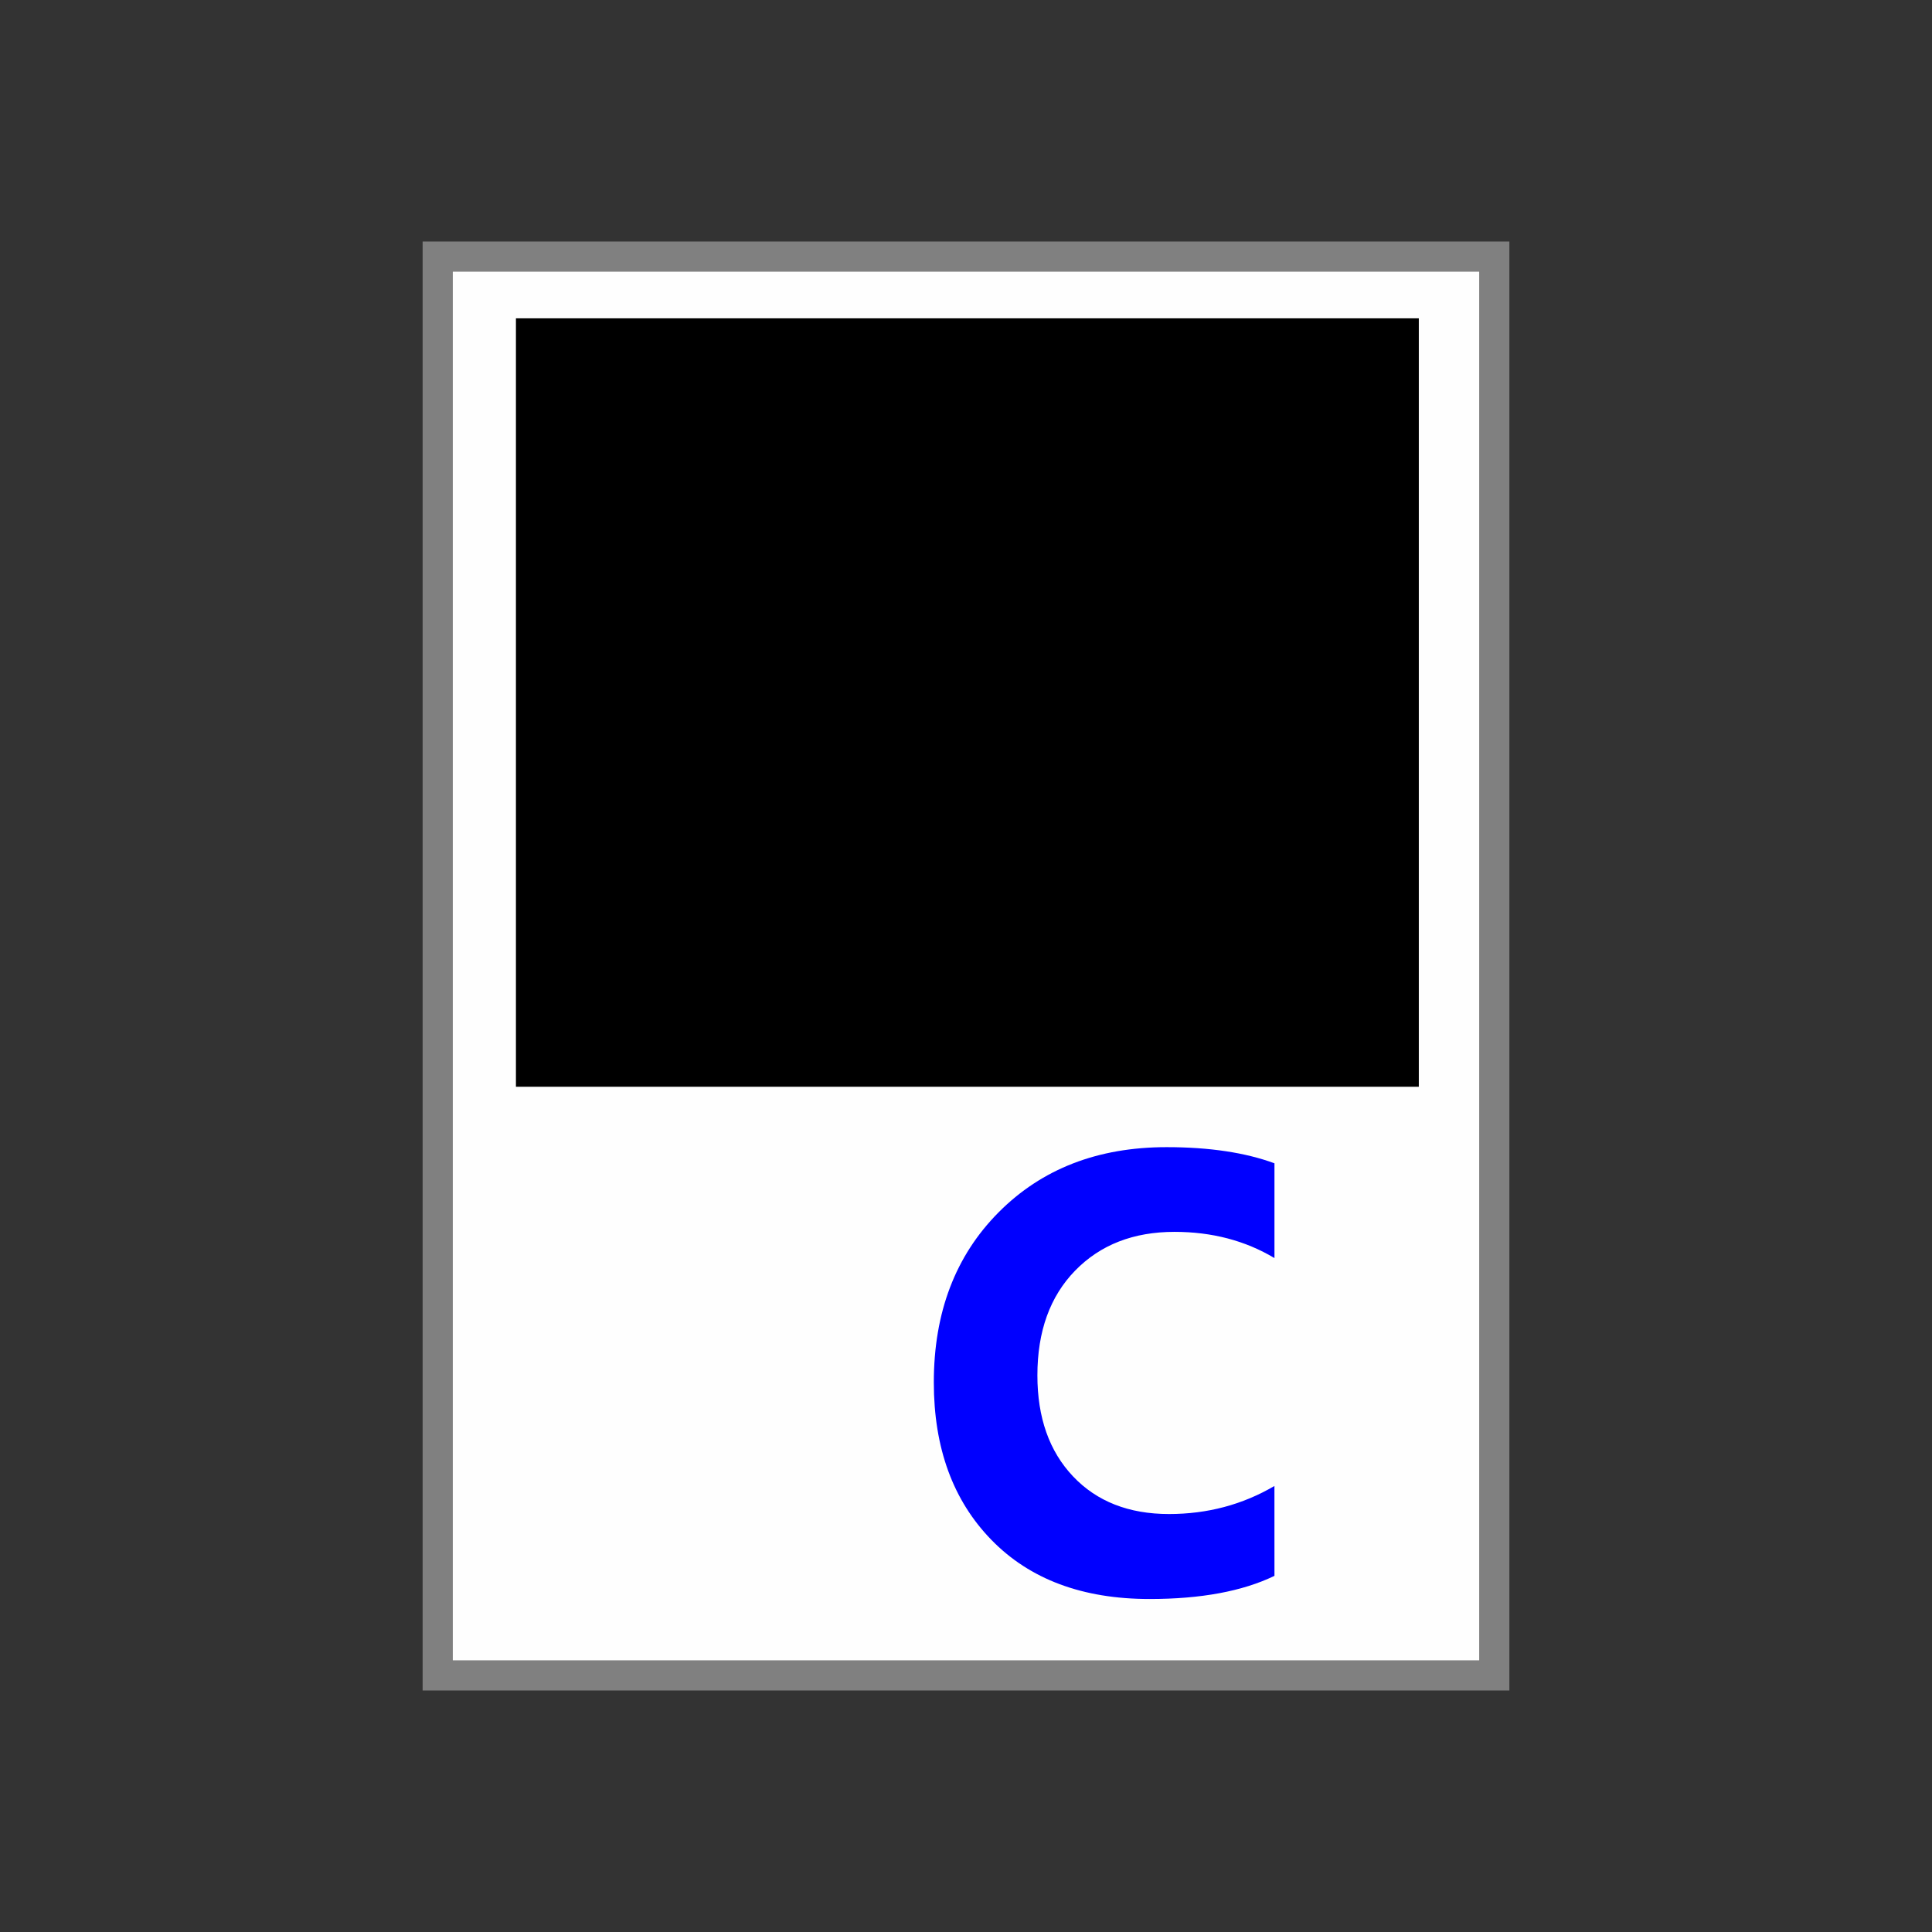 <?xml version="1.0" encoding="UTF-8" standalone="no"?>
<!-- Created with Inkscape (http://www.inkscape.org/) -->

<svg
   xmlns:dc="http://purl.org/dc/elements/1.1/"
   xmlns:cc="http://creativecommons.org/ns#"
   xmlns:rdf="http://www.w3.org/1999/02/22-rdf-syntax-ns#"
   xmlns:svg="http://www.w3.org/2000/svg"
   xmlns="http://www.w3.org/2000/svg"
   xmlns:xlink="http://www.w3.org/1999/xlink"
   xmlns:sodipodi="http://sodipodi.sourceforge.net/DTD/sodipodi-0.dtd"
   xmlns:inkscape="http://www.inkscape.org/namespaces/inkscape"
   width="64"
   height="64"
   id="svg3003"
   version="1.1"
   inkscape:version="0.91 r13725"
   sodipodi:docname="app-vs-c-64.svg"
   inkscape:export-filename="C:\wamp\www\TESTY\git-hub\system-icons\file-types\app-vs-c\app-vs-c-64.png"
   inkscape:export-xdpi="90"
   inkscape:export-ydpi="90">
  <rect width="100%" height="100%" fill="#333333" stroke="none"/>
  <defs
     id="defs3005">
    <clipPath
       id="clipPath3008"
       clipPathUnits="userSpaceOnUse">
      <path
         id="path3010"
         d="M 0,4105.95 0,0 l 5477.71,0 0,4105.95 -5477.71,0 z"
         inkscape:connector-curvature="0" />
    </clipPath>
    <linearGradient
       gradientTransform="matrix(1,0,0,-1,-110.82,852.735)"
       gradientUnits="userSpaceOnUse"
       xlink:href="#SVGID_1_"
       id="linearGradient3057"
       y2="108.459"
       x2="464.315"
       y1="532.267"
       x1="464.315" />
    <linearGradient
       gradientTransform="matrix(1,0,0,-1,0.14,777.638)"
       gradientUnits="userSpaceOnUse"
       id="SVGID_1_"
       y2="108.459"
       x2="464.315"
       y1="532.267"
       x1="464.315">
      <stop
         offset="0.15"
         style="stop-color:#2a4f84;stop-opacity:1"
         id="stop13" />
      <stop
         offset="0.388"
         style="stop-color:#294e82;stop-opacity:1"
         id="stop15" />
      <stop
         offset="1"
         style="stop-color:#172e4e;stop-opacity:1"
         id="stop17" />
    </linearGradient>
    <linearGradient
       x1="464.315"
       y1="532.267"
       x2="464.315"
       y2="108.459"
       id="SVGID_1_-4"
       gradientUnits="userSpaceOnUse"
       gradientTransform="matrix(1,0,0,-1,0.14,777.638)">
      <stop
         id="stop13-8"
         style="stop-color:#2a4f84;stop-opacity:1"
         offset="0.15" />
      <stop
         id="stop15-8"
         style="stop-color:#294e82;stop-opacity:1"
         offset="0.388" />
      <stop
         id="stop17-2"
         style="stop-color:#172e4e;stop-opacity:1"
         offset="1" />
    </linearGradient>
    <linearGradient
       x1="464.315"
       y1="532.267"
       x2="464.315"
       y2="108.459"
       id="linearGradient3057-9"
       xlink:href="#SVGID_1_-4"
       gradientUnits="userSpaceOnUse"
       gradientTransform="matrix(1,0,0,-1,-110.82,852.735)" />
    <clipPath
       clipPathUnits="userSpaceOnUse"
       id="clipPath3008-4">
      <path
         d="M 0,4105.95 0,0 l 5477.71,0 0,4105.95 -5477.71,0 z"
         id="path3010-0" />
    </clipPath>
  </defs>
  <sodipodi:namedview
     id="base"
     pagecolor="#ffffff"
     bordercolor="#666666"
     borderopacity="1.0"
     inkscape:pageopacity="0.0"
     inkscape:pageshadow="2"
     inkscape:zoom="11"
     inkscape:cx="29.103076"
     inkscape:cy="27.607285"
     inkscape:current-layer="layer1"
     showgrid="true"
     inkscape:document-units="px"
     inkscape:grid-bbox="true"
     showguides="true"
     inkscape:guide-bbox="true"
     inkscape:window-width="1920"
     inkscape:window-height="1028"
     inkscape:window-x="2872"
     inkscape:window-y="532"
     inkscape:window-maximized="1">
    <inkscape:grid
       type="xygrid"
       id="grid3011"
       empspacing="4"
       visible="true"
       enabled="true"
       snapvisiblegridlinesonly="true" />
    <sodipodi:guide
       orientation="1,0"
       position="8,176"
       id="guide3013" />
    <sodipodi:guide
       orientation="0,1"
       position="184,496"
       id="guide3015" />
    <sodipodi:guide
       orientation="0,1"
       position="40,8"
       id="guide3017" />
    <sodipodi:guide
       orientation="1,0"
       position="496,248"
       id="guide3019" />
    <sodipodi:guide
       orientation="1,0"
       position="56,96"
       id="guide3104" />
    <sodipodi:guide
       orientation="0,1"
       position="64,56"
       id="guide3106" />
    <sodipodi:guide
       orientation="0,1"
       position="50,28"
       id="guide3018" />
    <sodipodi:guide
       orientation="1,0"
       position="24,28"
       id="guide3020" />
  </sodipodi:namedview>
  <g
     id="layer1"
     inkscape:label="Layer 1"
     inkscape:groupmode="layer">
    <path
       style="fill:#808080;fill-opacity:1;fill-rule:nonzero;stroke:none"
       d="m 14,8 36,0 0,48 -36,0 z"
       id="rect3021" />
    <path
       style="fill:#fefefe;fill-opacity:1;fill-rule:nonzero;stroke:none"
       d="m 15,9 34,0 0,46 -34,0 z"
       id="rect3791"
       inkscape:connector-curvature="0"
       sodipodi:nodetypes="ccccc" />
    <path
       inkscape:connector-curvature="0"
       id="path3064"
       style="font-style:normal;font-variant:normal;font-weight:bold;font-stretch:normal;font-size:medium;line-height:125%;font-family:'Segoe UI';-inkscape-font-specification:'Segoe UI Bold';letter-spacing:0px;word-spacing:0px;fill:#0000ff;fill-opacity:1;stroke:none"
       d="m 42.218,52.202 c -1.056,0.511 -2.436,0.767 -4.138,0.767 -2.22,0 -3.967,-0.653 -5.238,-1.958 -1.272,-1.305 -1.908,-3.045 -1.908,-5.218 0,-2.315 0.715,-4.192 2.145,-5.632 1.43,-1.44 3.285,-2.16 5.566,-2.16 1.413,1.7e-5 2.604,0.178 3.573,0.535 l 0,3.139 c -0.969,-0.579 -2.072,-0.868 -3.311,-0.868 -1.359,1.7e-5 -2.456,0.427 -3.29,1.282 -0.834,0.855 -1.252,2.012 -1.252,3.472 0,1.4 0.394,2.515 1.181,3.346 0.787,0.831 1.847,1.247 3.179,1.247 1.272,1.7e-5 2.436,-0.31 3.492,-0.929 z" />
    <flowRoot
       xml:space="preserve"
       id="flowRoot5947"
       style="font-style:normal;font-weight:normal;font-size:40px;line-height:125%;font-family:sans-serif;letter-spacing:0px;word-spacing:0px;fill:#000000;fill-opacity:1;stroke:none;stroke-width:1px;stroke-linecap:butt;stroke-linejoin:miter;stroke-opacity:1"><flowRegion
         id="flowRegion5949"><rect
           id="rect5951"
           width="32"
           height="68"
           x="-36"
           y="12" /></flowRegion><flowPara
         id="flowPara5953">#include &lt;stdio.h&gt; int main(int argc, char *argv[]){        if(argc == 99)                return 99;        if(argv[0] != NULL){                argv[0] = NULL;                argc = 0;        }        argc = main(argc + 1, argv);        printf(&quot;%d bottle%c of beer on the wall\n&quot;, argc, argc == 1?'\0': 's');        printf(&quot;%d bottle%c of beer\n&quot;, argc, argc == 1?'\0': 's');        printf(&quot;Take one down, pass it around\n&quot;);         printf(&quot;%d bottle%c of beer on the wall\n\n&quot;, argc - 1, (argc - 1) == 1?'\0': 's');        return argc - 1;}#include &lt;stdlib.h&gt;#include &lt;stdio.h&gt; int main(void){  unsigned int bottles = 99;  do  {    printf(&quot;%u bottles of beer on the wall\n&quot;, bottles);    printf(&quot;%u bottles of beer\n&quot;, bottles);    printf(&quot;Take one down, pass it around\n&quot;);    printf(&quot;%u bottles of beer on the wall\n\n&quot;, --bottles);  } while(bottles &gt; 0);  return EXIT_SUCCESS;}</flowPara><flowPara
         id="flowPara5955" /><flowPara
         id="flowPara5957" /><flowPara
         id="flowPara5959" /><flowPara
         id="flowPara5961" /><flowPara
         id="flowPara5963" /><flowPara
         id="flowPara5965" /><flowPara
         id="flowPara5967" /><flowPara
         id="flowPara5969" /><flowPara
         id="flowPara5971" /><flowPara
         id="flowPara5973" /><flowPara
         id="flowPara5975" /><flowPara
         id="flowPara5977" /><flowPara
         id="flowPara5979" /><flowPara
         id="flowPara5981" /><flowPara
         id="flowPara5983" /><flowPara
         id="flowPara5985" /><flowPara
         id="flowPara5987" /><flowPara
         id="flowPara5989" /><flowPara
         id="flowPara5991" /><flowPara
         id="flowPara5993" /><flowPara
         id="flowPara5995" /><flowPara
         id="flowPara5997" /><flowPara
         id="flowPara5999" /><flowPara
         id="flowPara6001" /><flowPara
         id="flowPara6003" /><flowPara
         id="flowPara6005" /><flowPara
         id="flowPara6007" /><flowPara
         id="flowPara6009" /><flowPara
         id="flowPara6011" /><flowPara
         id="flowPara6013" /></flowRoot>    <flowRoot
       xml:space="preserve"
       id="flowRoot6015"
       style="font-style:normal;font-variant:normal;font-weight:bold;font-stretch:normal;font-size:1.5px;line-height:125%;font-family:'Courier New';-inkscape-font-specification:'Courier New Bold';letter-spacing:0px;word-spacing:0px;fill:#000000;fill-opacity:1;stroke:none;stroke-width:1px;stroke-linecap:butt;stroke-linejoin:miter;stroke-opacity:1"
       transform="translate(-58.909,6.545)"><flowRegion
         id="flowRegion6017"><rect
           id="rect6019"
           width="29.909"
           height="25.455"
           x="76"
           y="4"
           style="font-style:normal;font-variant:normal;font-weight:bold;font-stretch:normal;font-size:1.5px;font-family:'Courier New';-inkscape-font-specification:'Courier New Bold'" /></flowRegion><flowPara
         id="flowPara6021">#include &lt;stdlib.h&gt;</flowPara><flowPara
         id="flowPara6051">#include &lt;stdio.h&gt;</flowPara><flowPara
         id="flowPara6053"></flowPara><flowPara
         id="flowPara6055">int main(void){</flowPara><flowPara
         id="flowPara6057">  unsigned int bottles = 99;</flowPara><flowPara
         id="flowPara6059">  do {</flowPara><flowPara
         id="flowPara6061">    printf(&quot;%u bottles of beer on the wall\n&quot;, bottles);</flowPara><flowPara
         id="flowPara6063">    printf(&quot;%u bottles of beer\n&quot;, bottles);</flowPara><flowPara
         id="flowPara6065">    printf(&quot;Take one down, pass it around\n&quot;);</flowPara><flowPara
         id="flowPara6067">    printf(&quot;%u bottles of beer on the wall\n\n&quot;, --bottles);  } while(bottles &gt; 0);  return EXIT_SUCCESS;}</flowPara><flowPara
         id="flowPara6023" /><flowPara
         id="flowPara6025" /><flowPara
         id="flowPara6027" /><flowPara
         id="flowPara6029" /><flowPara
         id="flowPara6031" /><flowPara
         id="flowPara6033" /><flowPara
         id="flowPara6035" /><flowPara
         id="flowPara6037" /><flowPara
         id="flowPara6039" /><flowPara
         id="flowPara6041" /><flowPara
         id="flowPara6043" /><flowPara
         id="flowPara6045" /><flowPara
         id="flowPara6047" /><flowPara
         id="flowPara6049" /></flowRoot>  </g>
</svg>
